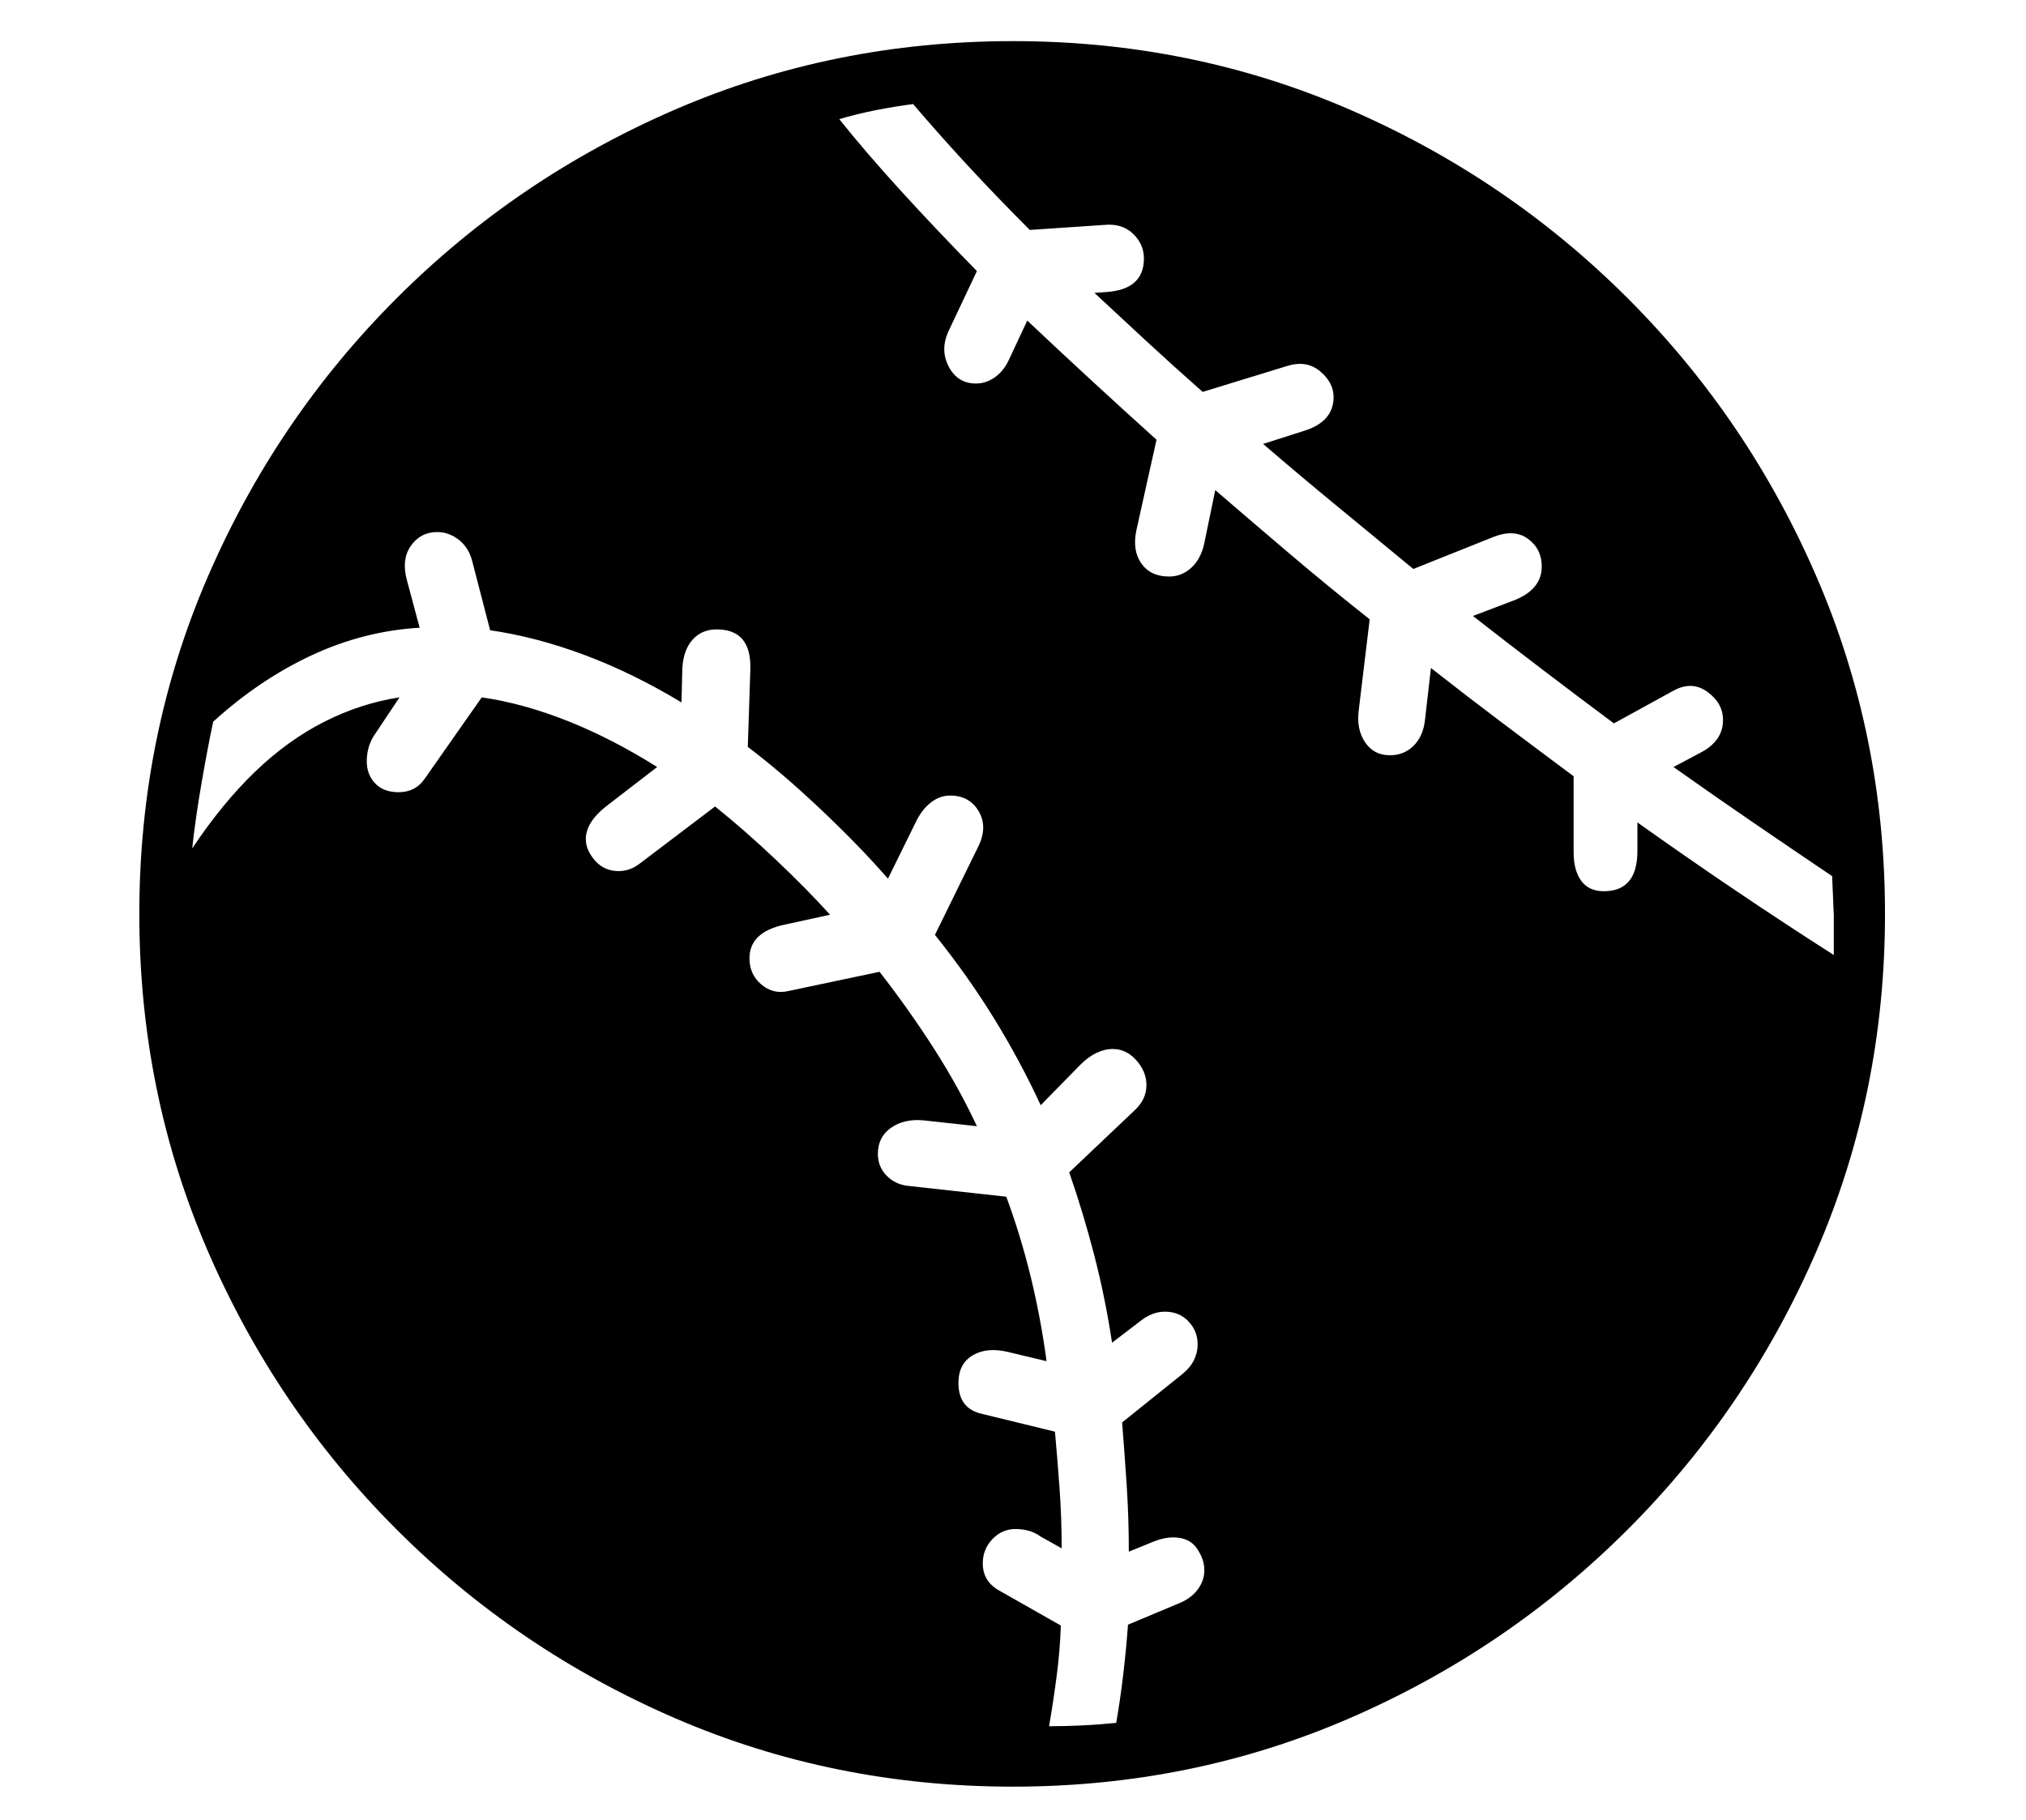 <?xml version="1.0" standalone="no"?>
<!DOCTYPE svg PUBLIC "-//W3C//DTD SVG 1.1//EN" "http://www.w3.org/Graphics/SVG/1.1/DTD/svg11.dtd">
<svg xmlns="http://www.w3.org/2000/svg" xmlns:xlink="http://www.w3.org/1999/xlink" version="1.1"
   viewBox="94 -151 2414 2169">
   <path fill="currentColor"
      d="M1301 1978q-214 0 -402.5 -81.5t-332 -225t-225 -332t-81.5 -401.5t81.5 -401.5t225 -332t332 -225t402.5 -81.5q213 0 401 81.5t331.5 225t225 332t81.5 401.5t-81.5 401.5t-225 332t-331.5 225t-401 81.5zM1344 1906q20 0 40 -1t40 -3q5 -29 8.5 -59t5.5 -58l62 -26
q14 -6 21.5 -16.5t7.5 -22.5q0 -13 -9 -26t-28 -13q-12 0 -26 6l-27 11q0 -40 -2.5 -78.5t-5.5 -75.5l71 -57q10 -8 14.5 -17t4.5 -19q0 -16 -11 -27.5t-28 -11.5q-15 0 -29 11l-34 26q-8 -53 -21 -103.5t-30 -99.5l78 -74q14 -13 14 -30q0 -16 -12 -29.5t-28 -13.5
q-20 0 -39 19l-47 48q-24 -52 -55 -102.5t-71 -100.5l52 -106q11 -23 0 -41.5t-34 -18.5q-12 0 -22.5 8t-17.5 22l-34 69q-34 -39 -80 -82.5t-87 -74.5l3 -91q2 -49 -40 -49q-18 0 -29 12.5t-12 34.5l-1 40q-58 -35 -115.5 -56.5t-112.5 -29.5l-21 -81q-4 -17 -16 -26.5
t-26 -9.5q-20 0 -31.5 16.5t-4.5 41.5l15 56q-67 4 -129 33t-117 79q-6 28 -13.5 71t-11.5 80q36 -54 75 -91.5t82.5 -59.5t89.5 -29l-28 42q-11 15 -11 34q0 16 10 26.5t28 10.5q20 0 31 -16l68 -97q49 7 102 28t107 55l-61 47q-24 19 -24 39q0 13 11 25.5t28 12.5
q13 0 24 -8l91 -69q35 28 72.5 63.5t64.5 65.5l-55 12q-41 9 -41 40q0 19 14 31t32 8l109 -23q35 45 64.5 91t51.5 93l-64 -7q-23 -2 -38.5 9t-15.5 31q0 15 10 25.5t25 12.5l118 13q17 46 29 95t19 101l-46 -11q-25 -6 -42 4t-17 33q0 31 29 37l86 21q3 33 5.5 68t2.5 71
l-25 -14q-7 -5 -14.5 -7t-15.5 -2q-16 0 -27.5 12t-11.5 29q0 21 19 32l74 42q-1 30 -5 60.5t-9 59.5zM2279 987v-47t-2 -47q-46 -31 -93.5 -63.5t-95.5 -66.5l32 -17q27 -14 27 -39q0 -20 -18.5 -33.5t-40.5 -1.5l-71 39q-43 -32 -85 -64t-83 -64l50 -19q32 -13 32 -40
q0 -21 -16.5 -33t-41.5 -2l-95 38q-46 -38 -91 -75t-88 -74l50 -16q34 -11 34 -40q0 -17 -16 -30.5t-39 -6.5l-101 31q-34 -30 -66.5 -60t-62.5 -58l14 -1q45 -3 45 -40q0 -17 -13 -29.5t-34 -10.5l-89 6q-41 -41 -76 -79t-63 -71q-23 3 -45.5 7.5t-42.5 10.5
q32 40 73.5 85.5t90.5 95.5l-34 72q-10 22 0.5 42t32.5 20q12 0 22.5 -7.5t16.5 -20.5l22 -47q36 34 74.5 69.5t79.5 72.5l-24 108q-5 24 6 39.5t33 15.5q15 0 26.5 -10.5t15.5 -29.5l13 -63q44 38 90 77t94 77l-13 108q-3 23 7.5 38.5t29.5 15.5q17 0 28.5 -11.5
t13.5 -31.5l7 -61q42 33 84.5 65t85.5 64v91q0 21 9 33.5t27 12.5q40 0 40 -48v-34q59 42 117.5 81.5t116.5 76.5z" />
</svg>